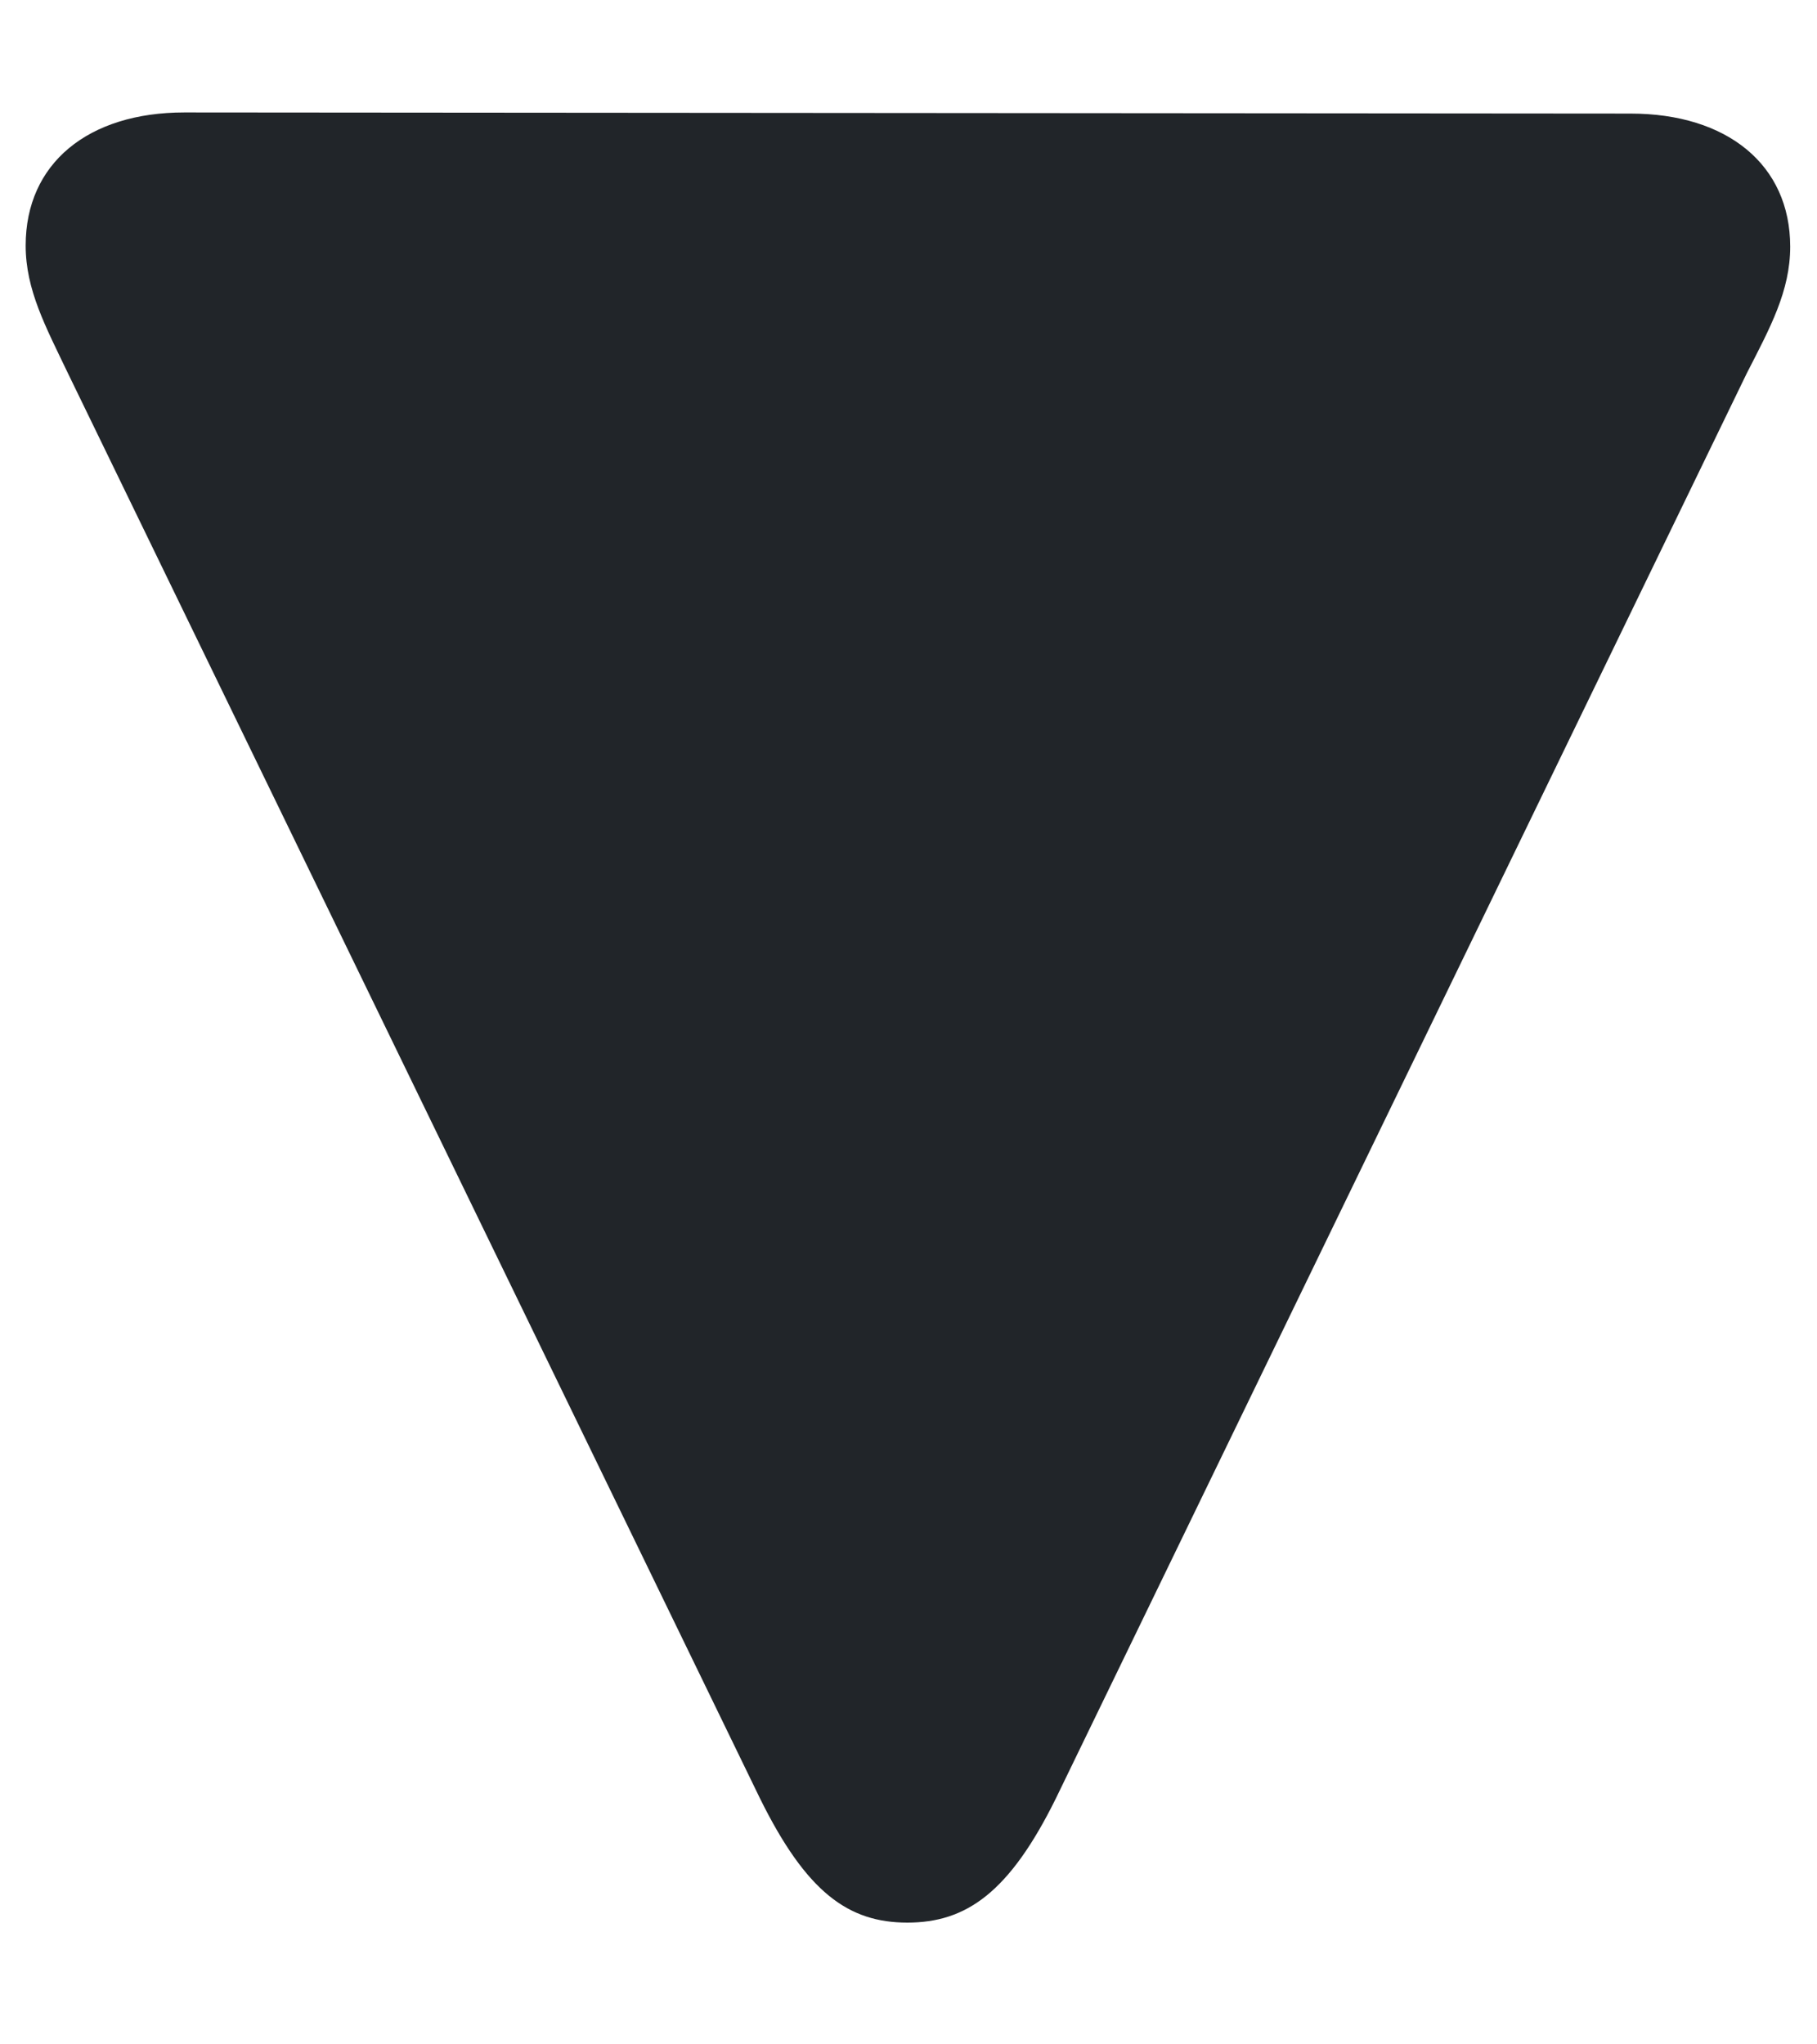 <svg width="8" height="9" viewBox="0 0 8 9" fill="none" xmlns="http://www.w3.org/2000/svg">
<path d="M7.882 1.086C7.882 0.725 7.604 0.5 7.179 0.5L0.812 0.495C0.387 0.495 0.113 0.72 0.113 1.081C0.113 1.276 0.201 1.438 0.299 1.643L3.346 7.917C3.551 8.332 3.736 8.464 3.995 8.464C4.254 8.464 4.444 8.332 4.649 7.917L7.691 1.643C7.794 1.442 7.882 1.281 7.882 1.086Z" fill="#212529"/>
</svg>
